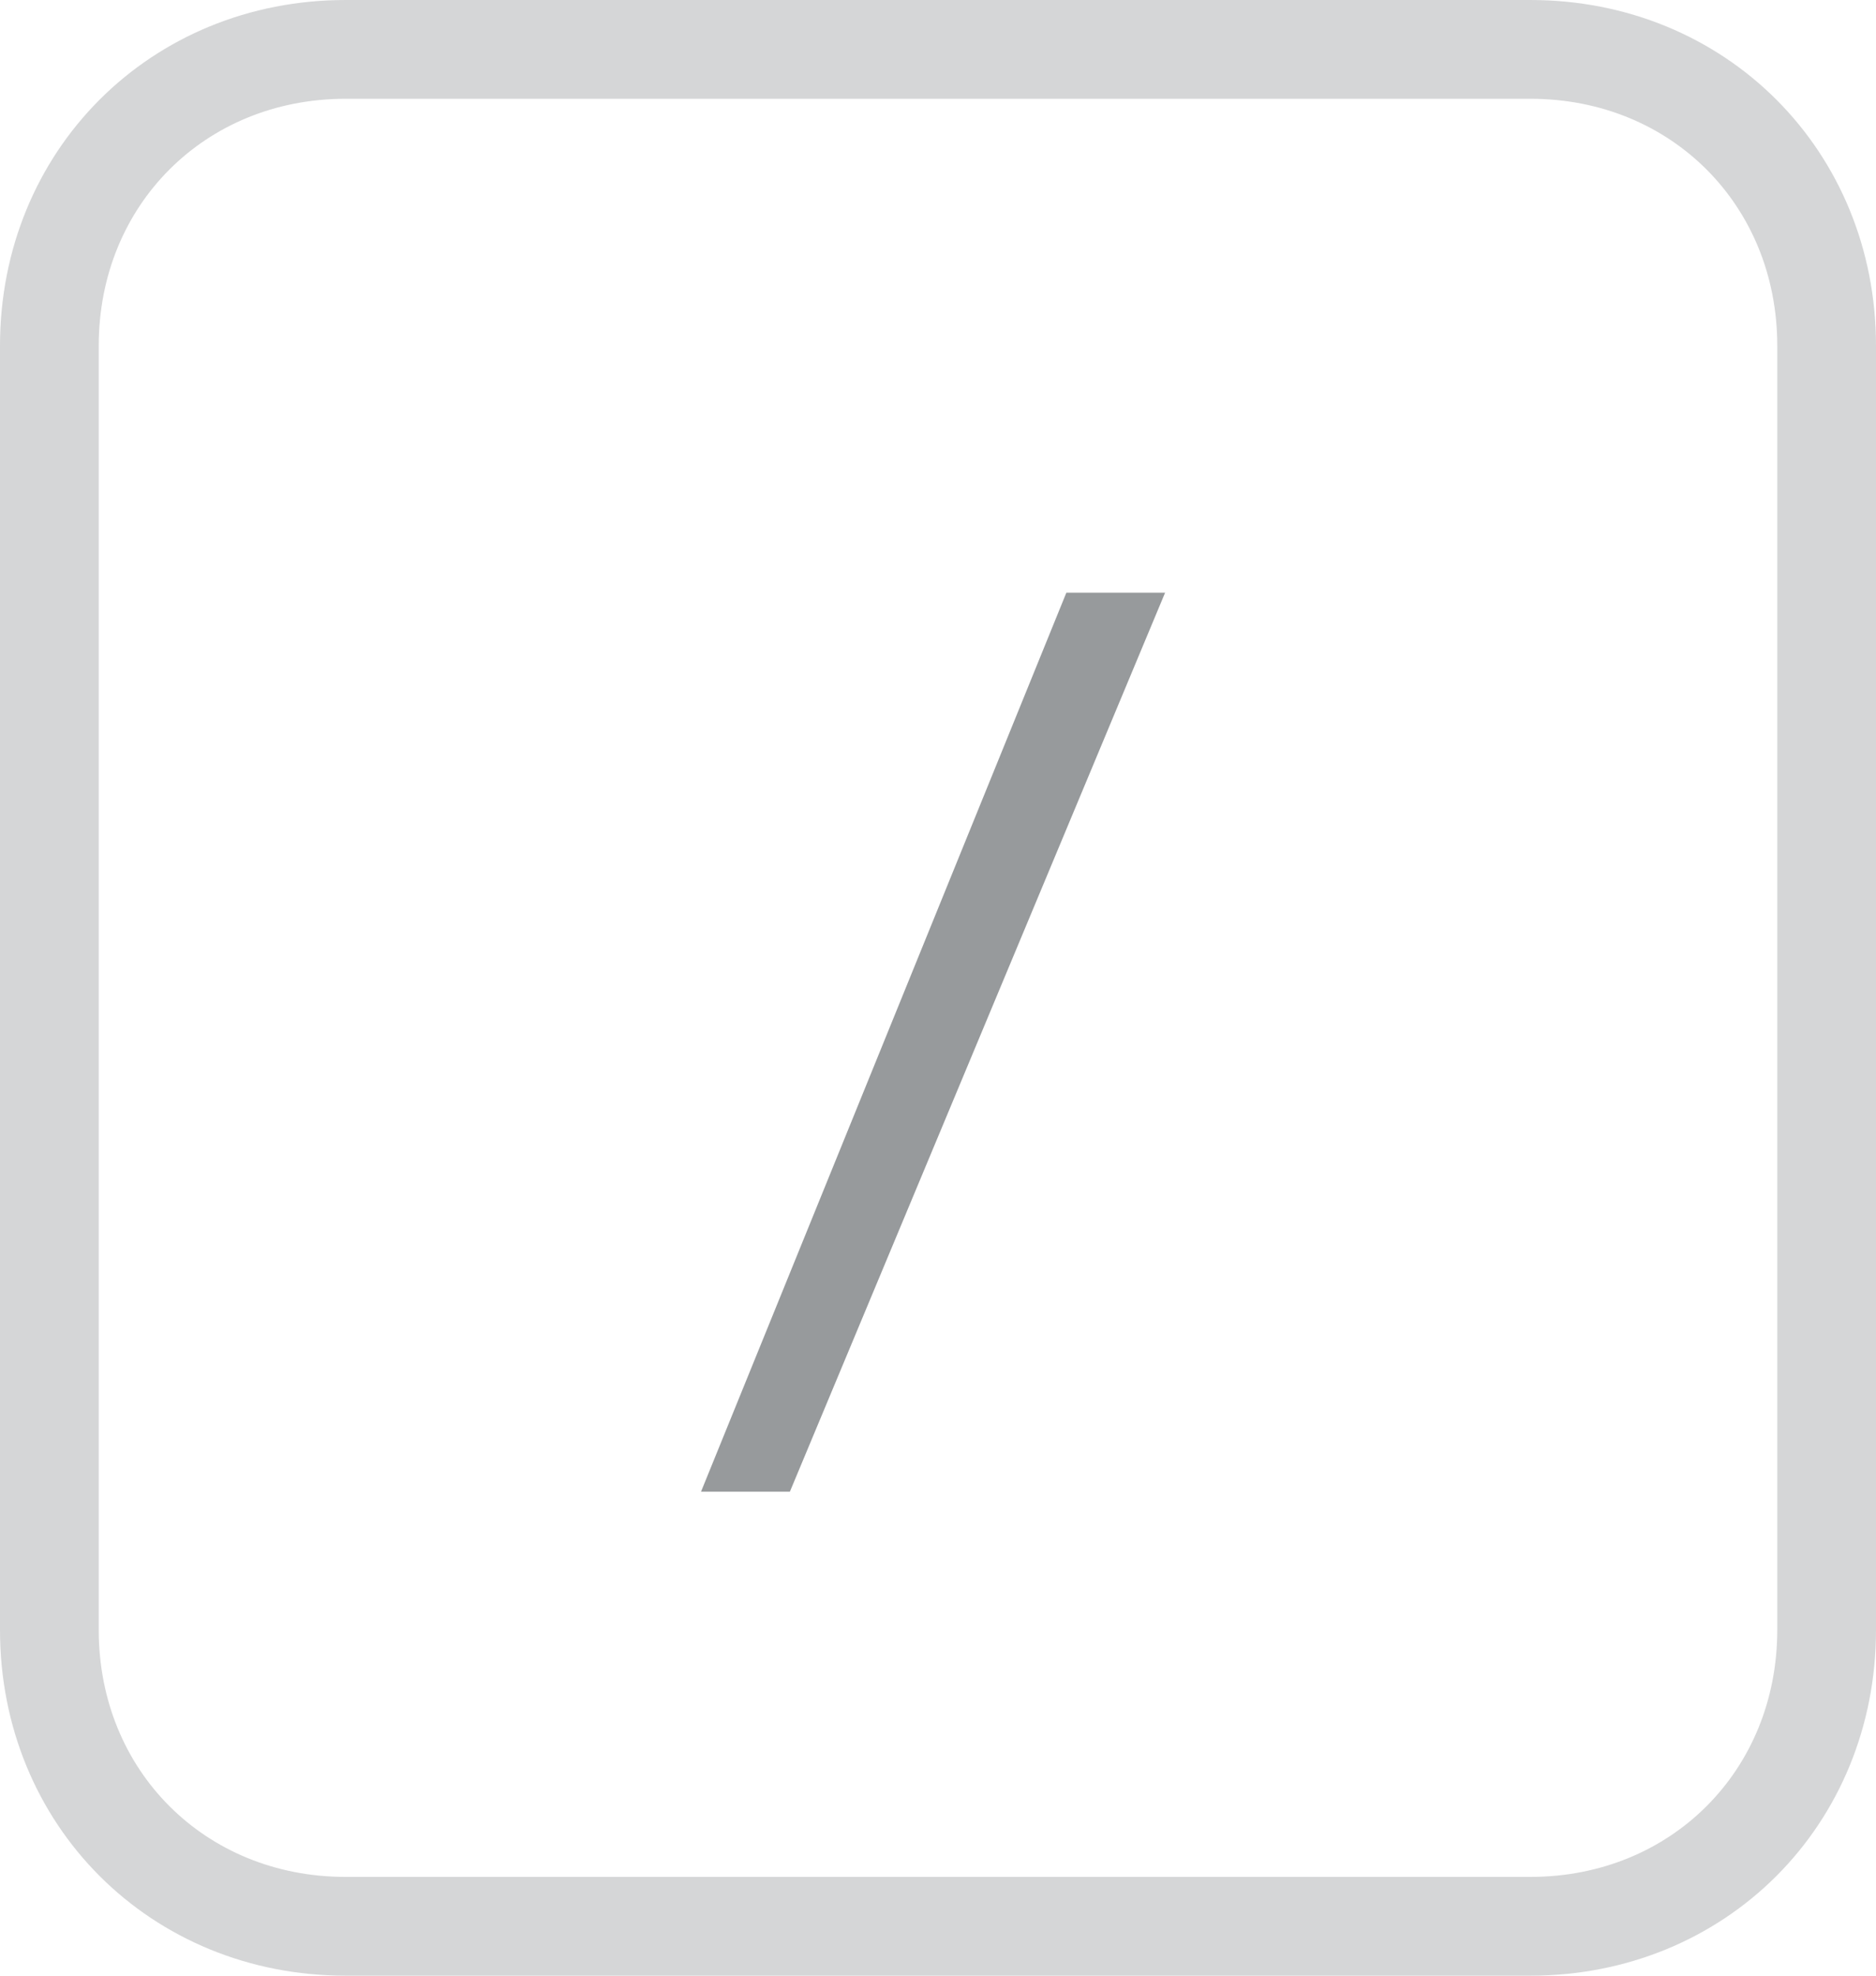 <svg version="1.1" id="Layer_1" xmlns="http://www.w3.org/2000/svg" xmlns:xlink="http://www.w3.org/1999/xlink"
  x="0px" y="0px" width="19px" height="20px" viewBox="0 0 19 20" style="enable-background:new 0 0 19 20;"
  xml:space="preserve">
  <path fill="none" stroke="#979A9C" opacity="0.4"
    d="M3.5,0.5h12c1.7,0,3,1.3,3,3v13c0,1.7-1.3,3-3,3h-12c-1.7,0-3-1.3-3-3v-13C0.5,1.8,1.8,0.5,3.5,0.5z" />
  <path fill="#979A9C" d="M11.8,6L8,15.1H7.1L10.8,6L11.8,6z" />
</svg>